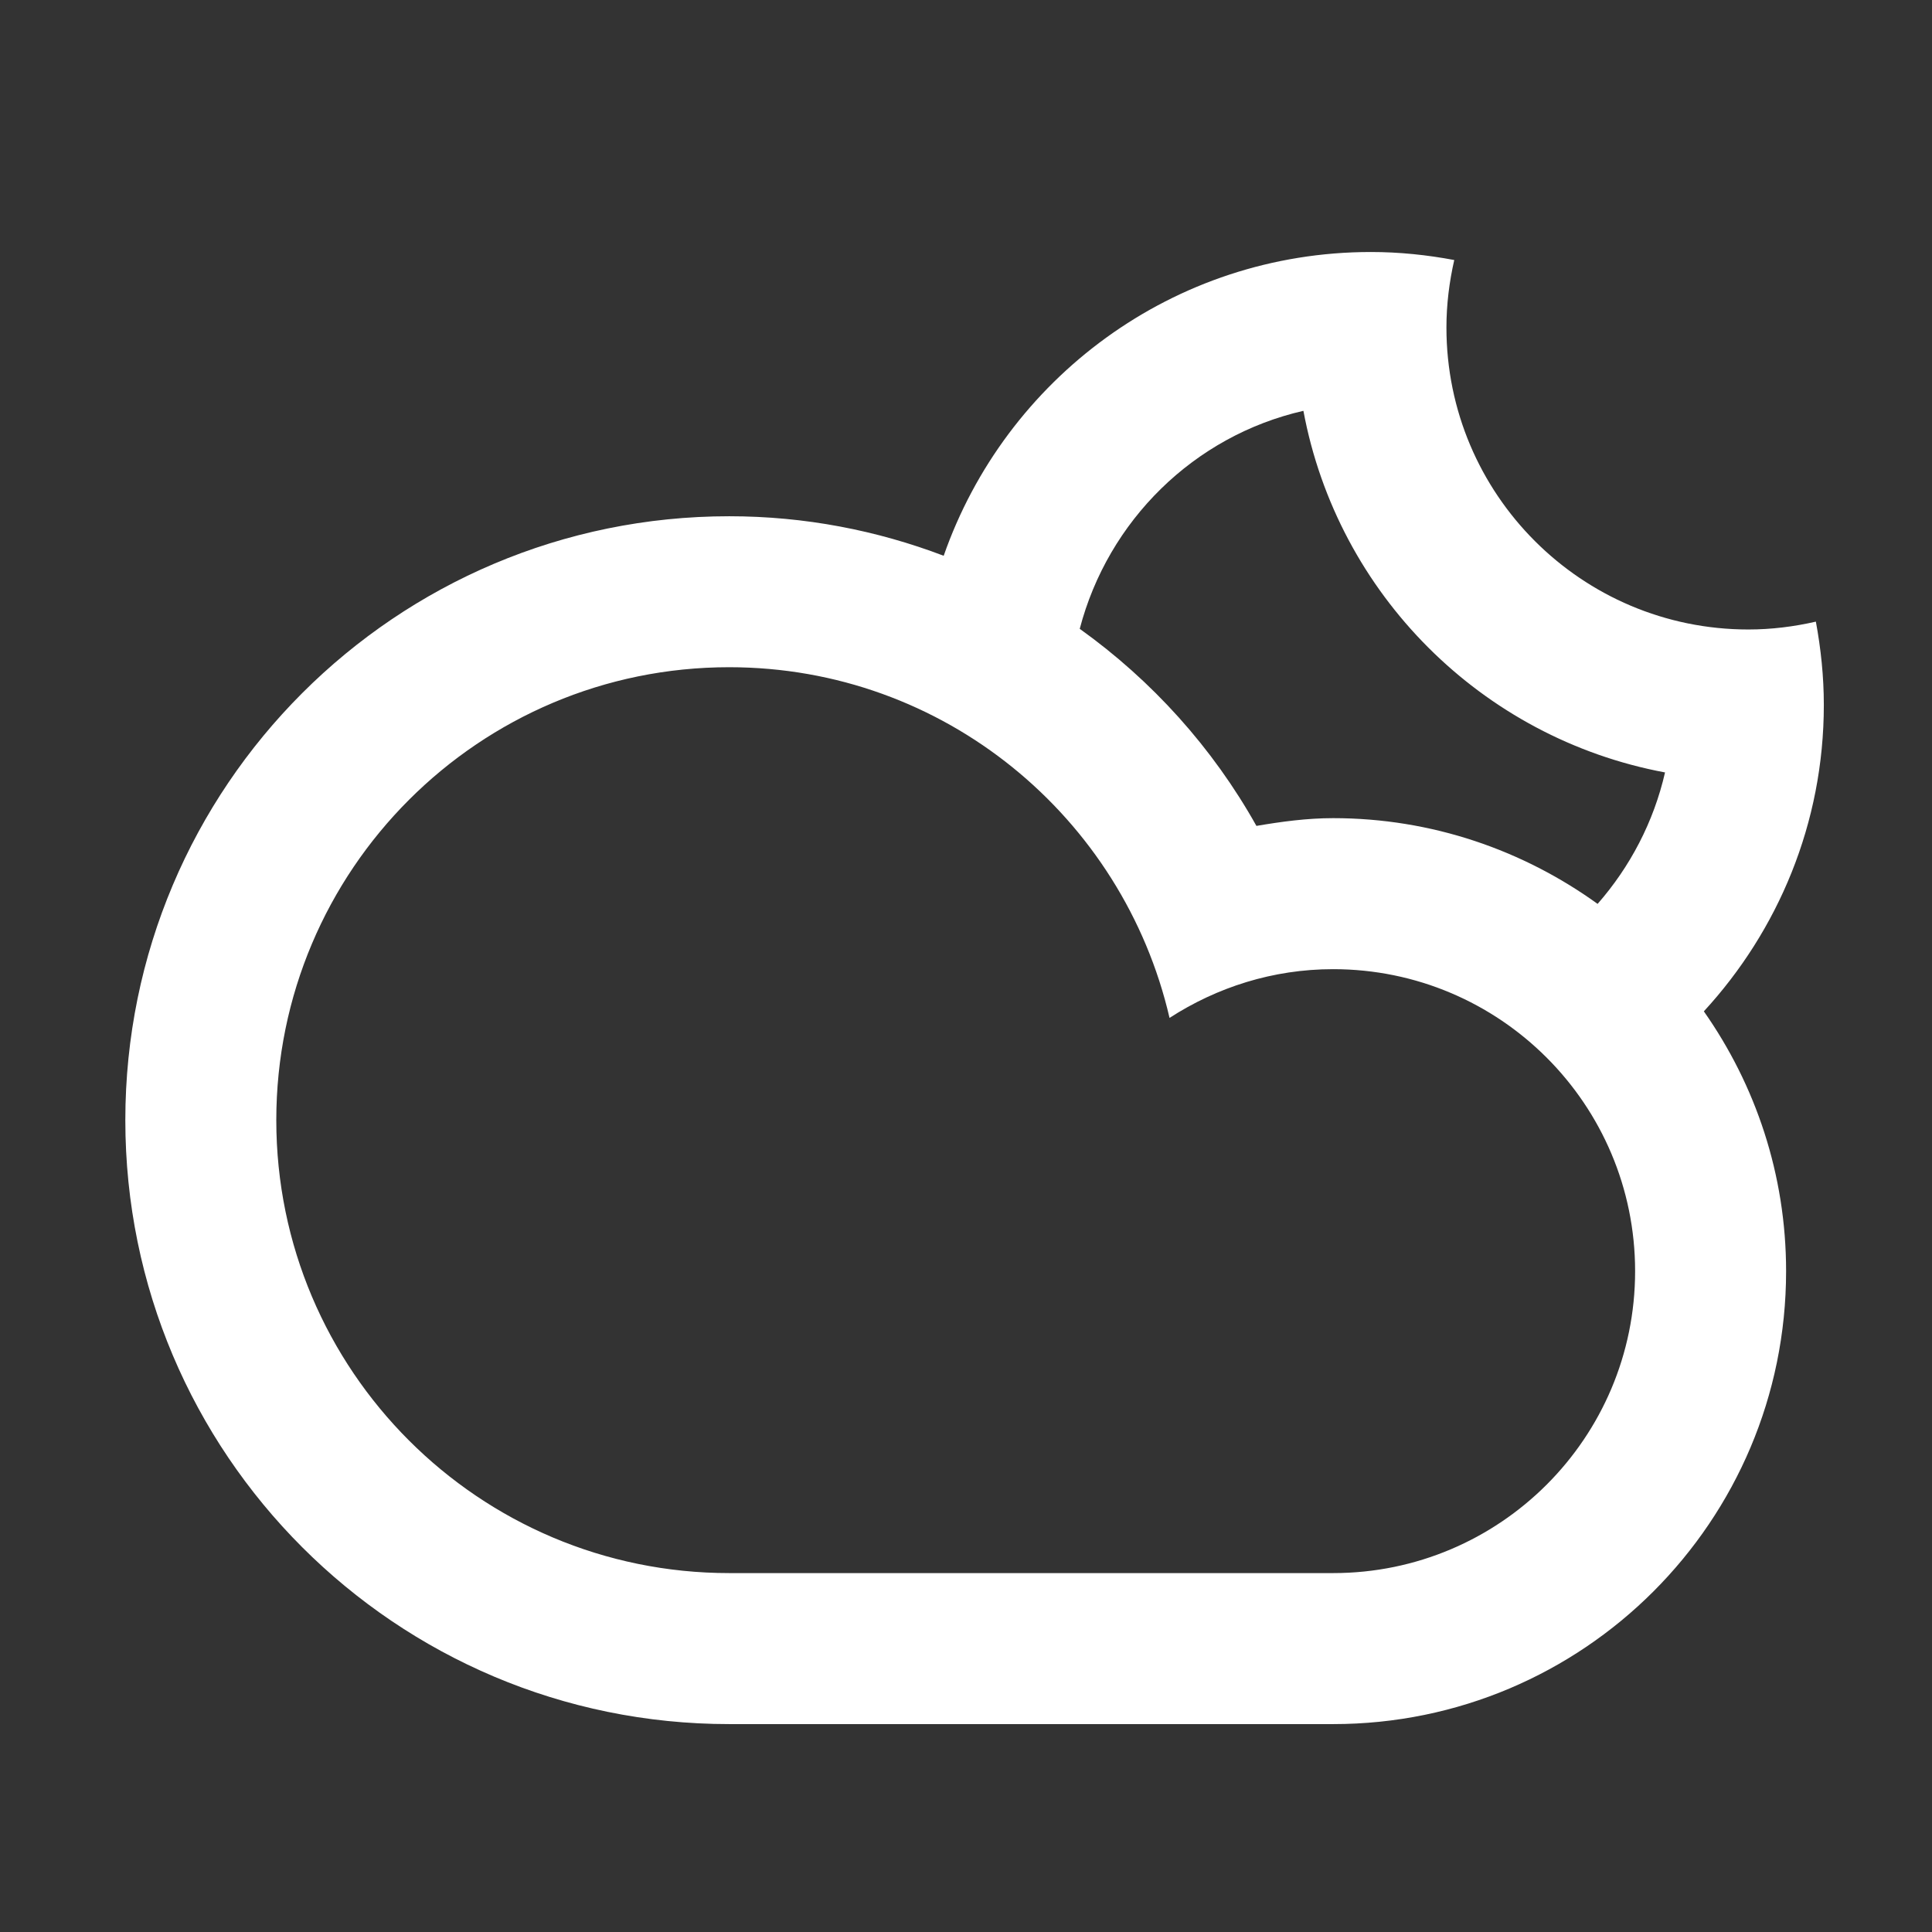 <?xml version="1.0" encoding="utf-8"?>
<!-- Generator: Adobe Illustrator 17.0.0, SVG Export Plug-In . SVG Version: 6.00 Build 0)  -->
<!DOCTYPE svg PUBLIC "-//W3C//DTD SVG 1.1//EN" "http://www.w3.org/Graphics/SVG/1.1/DTD/svg11.dtd">
<svg version="1.1" id="Layer_1" xmlns="http://www.w3.org/2000/svg" xmlns:xlink="http://www.w3.org/1999/xlink" x="0px" y="0px"
	 width="100px" height="100px" viewBox="0 0 100 100" enable-background="new 0 0 100 100" xml:space="preserve">
<rect x="0" y="0" width="100" height="100" fill="#333333" stroke="none"/>
<path fill="#FFFFFF" d="M88.191,52.347L88.191,52.347c2.673,3.808,4.257,8.437,4.257,13.449c0,12.945-10.495,23.443-23.443,23.443
	c-5.422,0-25.012,0-31.259,0c-17.265,0-31.259-13.994-31.259-31.259s13.994-31.259,31.259-31.259c3.912,0,7.648,0.733,11.099,2.046
	l0,0c3.195-9.148,11.876-15.723,22.114-15.723c1.475,0,2.914,0.152,4.313,0.415c-0.256,1.124-0.405,2.292-0.405,3.493
	c0,8.632,6.997,15.63,15.627,15.63c1.204,0,2.37-0.149,3.495-0.406c0.259,1.401,0.412,2.839,0.412,4.314
	C94.401,42.61,92.034,48.171,88.191,52.347z M14.301,57.98c0,12.948,10.495,23.443,23.443,23.443c7.066,0,25.36,0,31.259,0
	c8.632,0,15.63-6.999,15.63-15.627c0-8.632-6.997-15.632-15.63-15.632c-3.126,0-6.024,0.942-8.468,2.523
	C58.129,42.3,48.864,34.535,37.744,34.535C24.796,34.534,14.301,45.031,14.301,57.98z M52.499,30.437c0.002,0,0.004,0,0.004,0
	S52.5,30.437,52.499,30.437z M67.464,21.264c-5.667,1.297-10.112,5.686-11.577,11.284l0,0c3.747,2.681,6.883,6.159,9.145,10.2
	c1.297-0.22,2.613-0.401,3.972-0.401c5.115,0,9.834,1.661,13.688,4.438l0,0c1.676-1.913,2.902-4.236,3.49-6.804
	C76.698,38.213,69.23,30.751,67.464,21.264z"/>
</svg>
